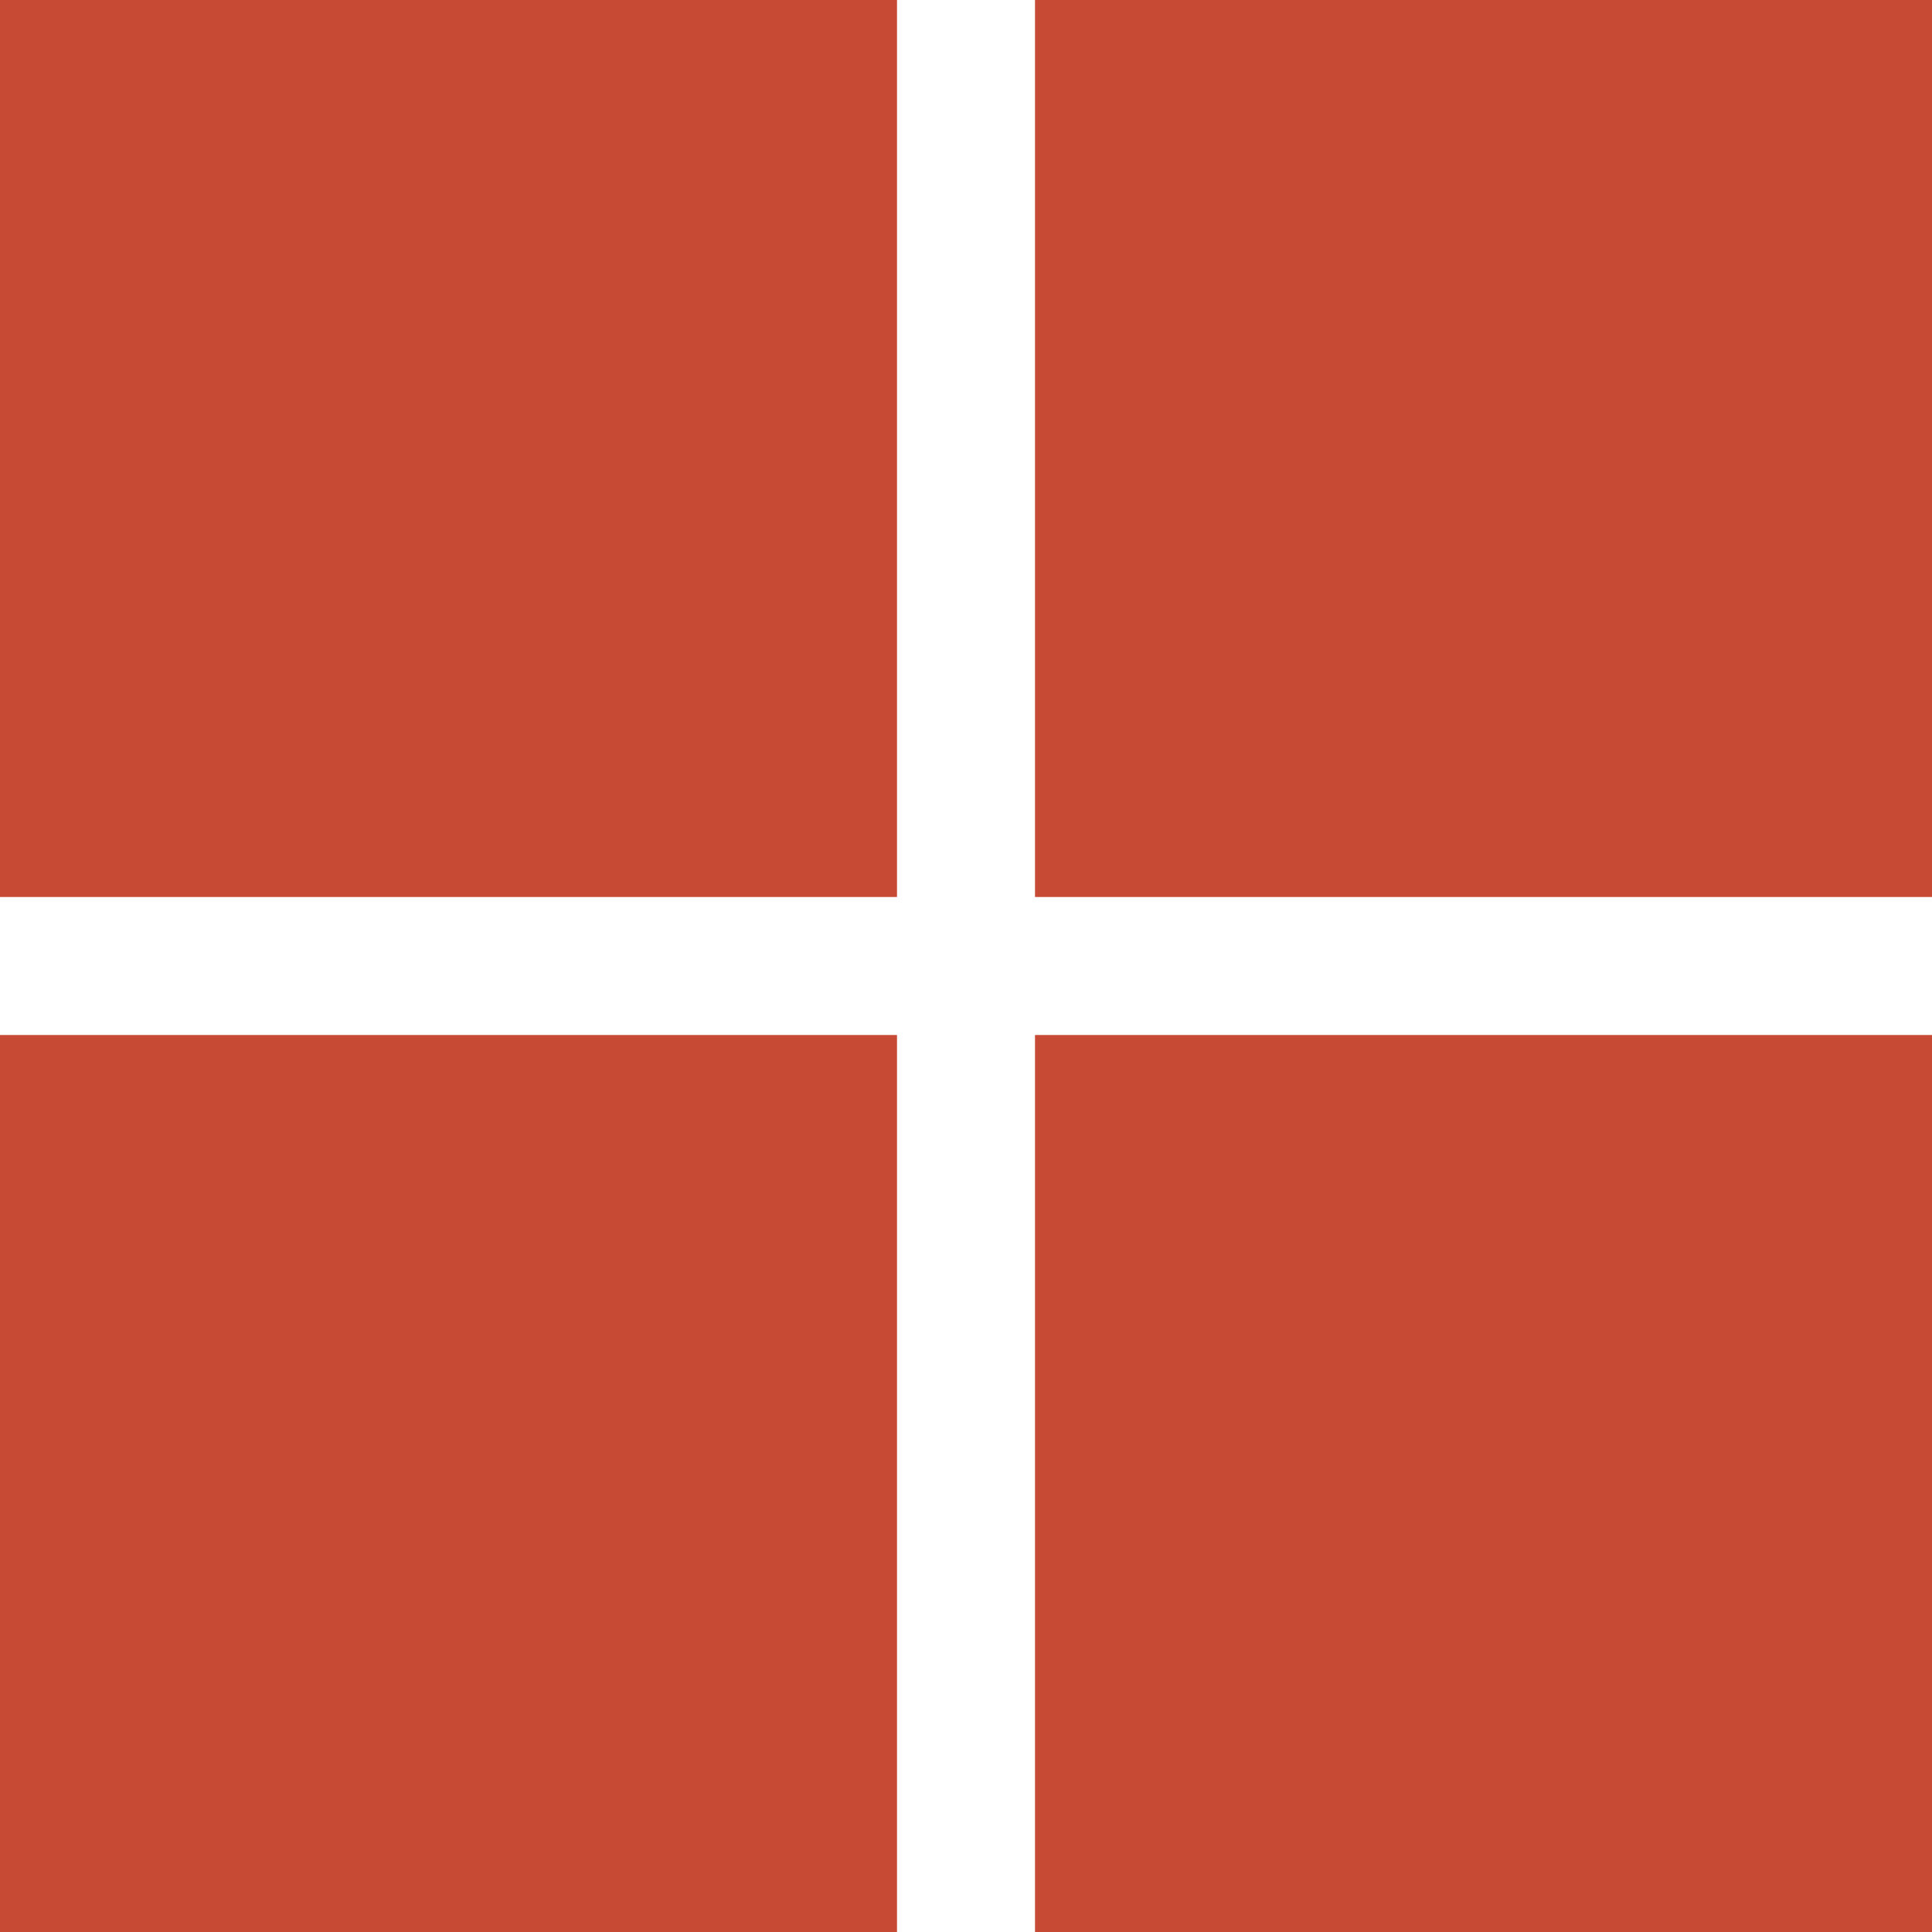 <svg xmlns="http://www.w3.org/2000/svg" width="28" height="28" viewBox="43.5 4.5 28 28"><style>.a{fill:#C64A34;}</style><rect x="43.5" y="4.5" width="13" height="13" class="a"/><rect x="58.5" y="4.5" width="13" height="13" class="a"/><rect x="43.5" y="19.5" width="13" height="13" class="a"/><rect x="58.5" y="19.5" width="13" height="13" class="a"/></svg>